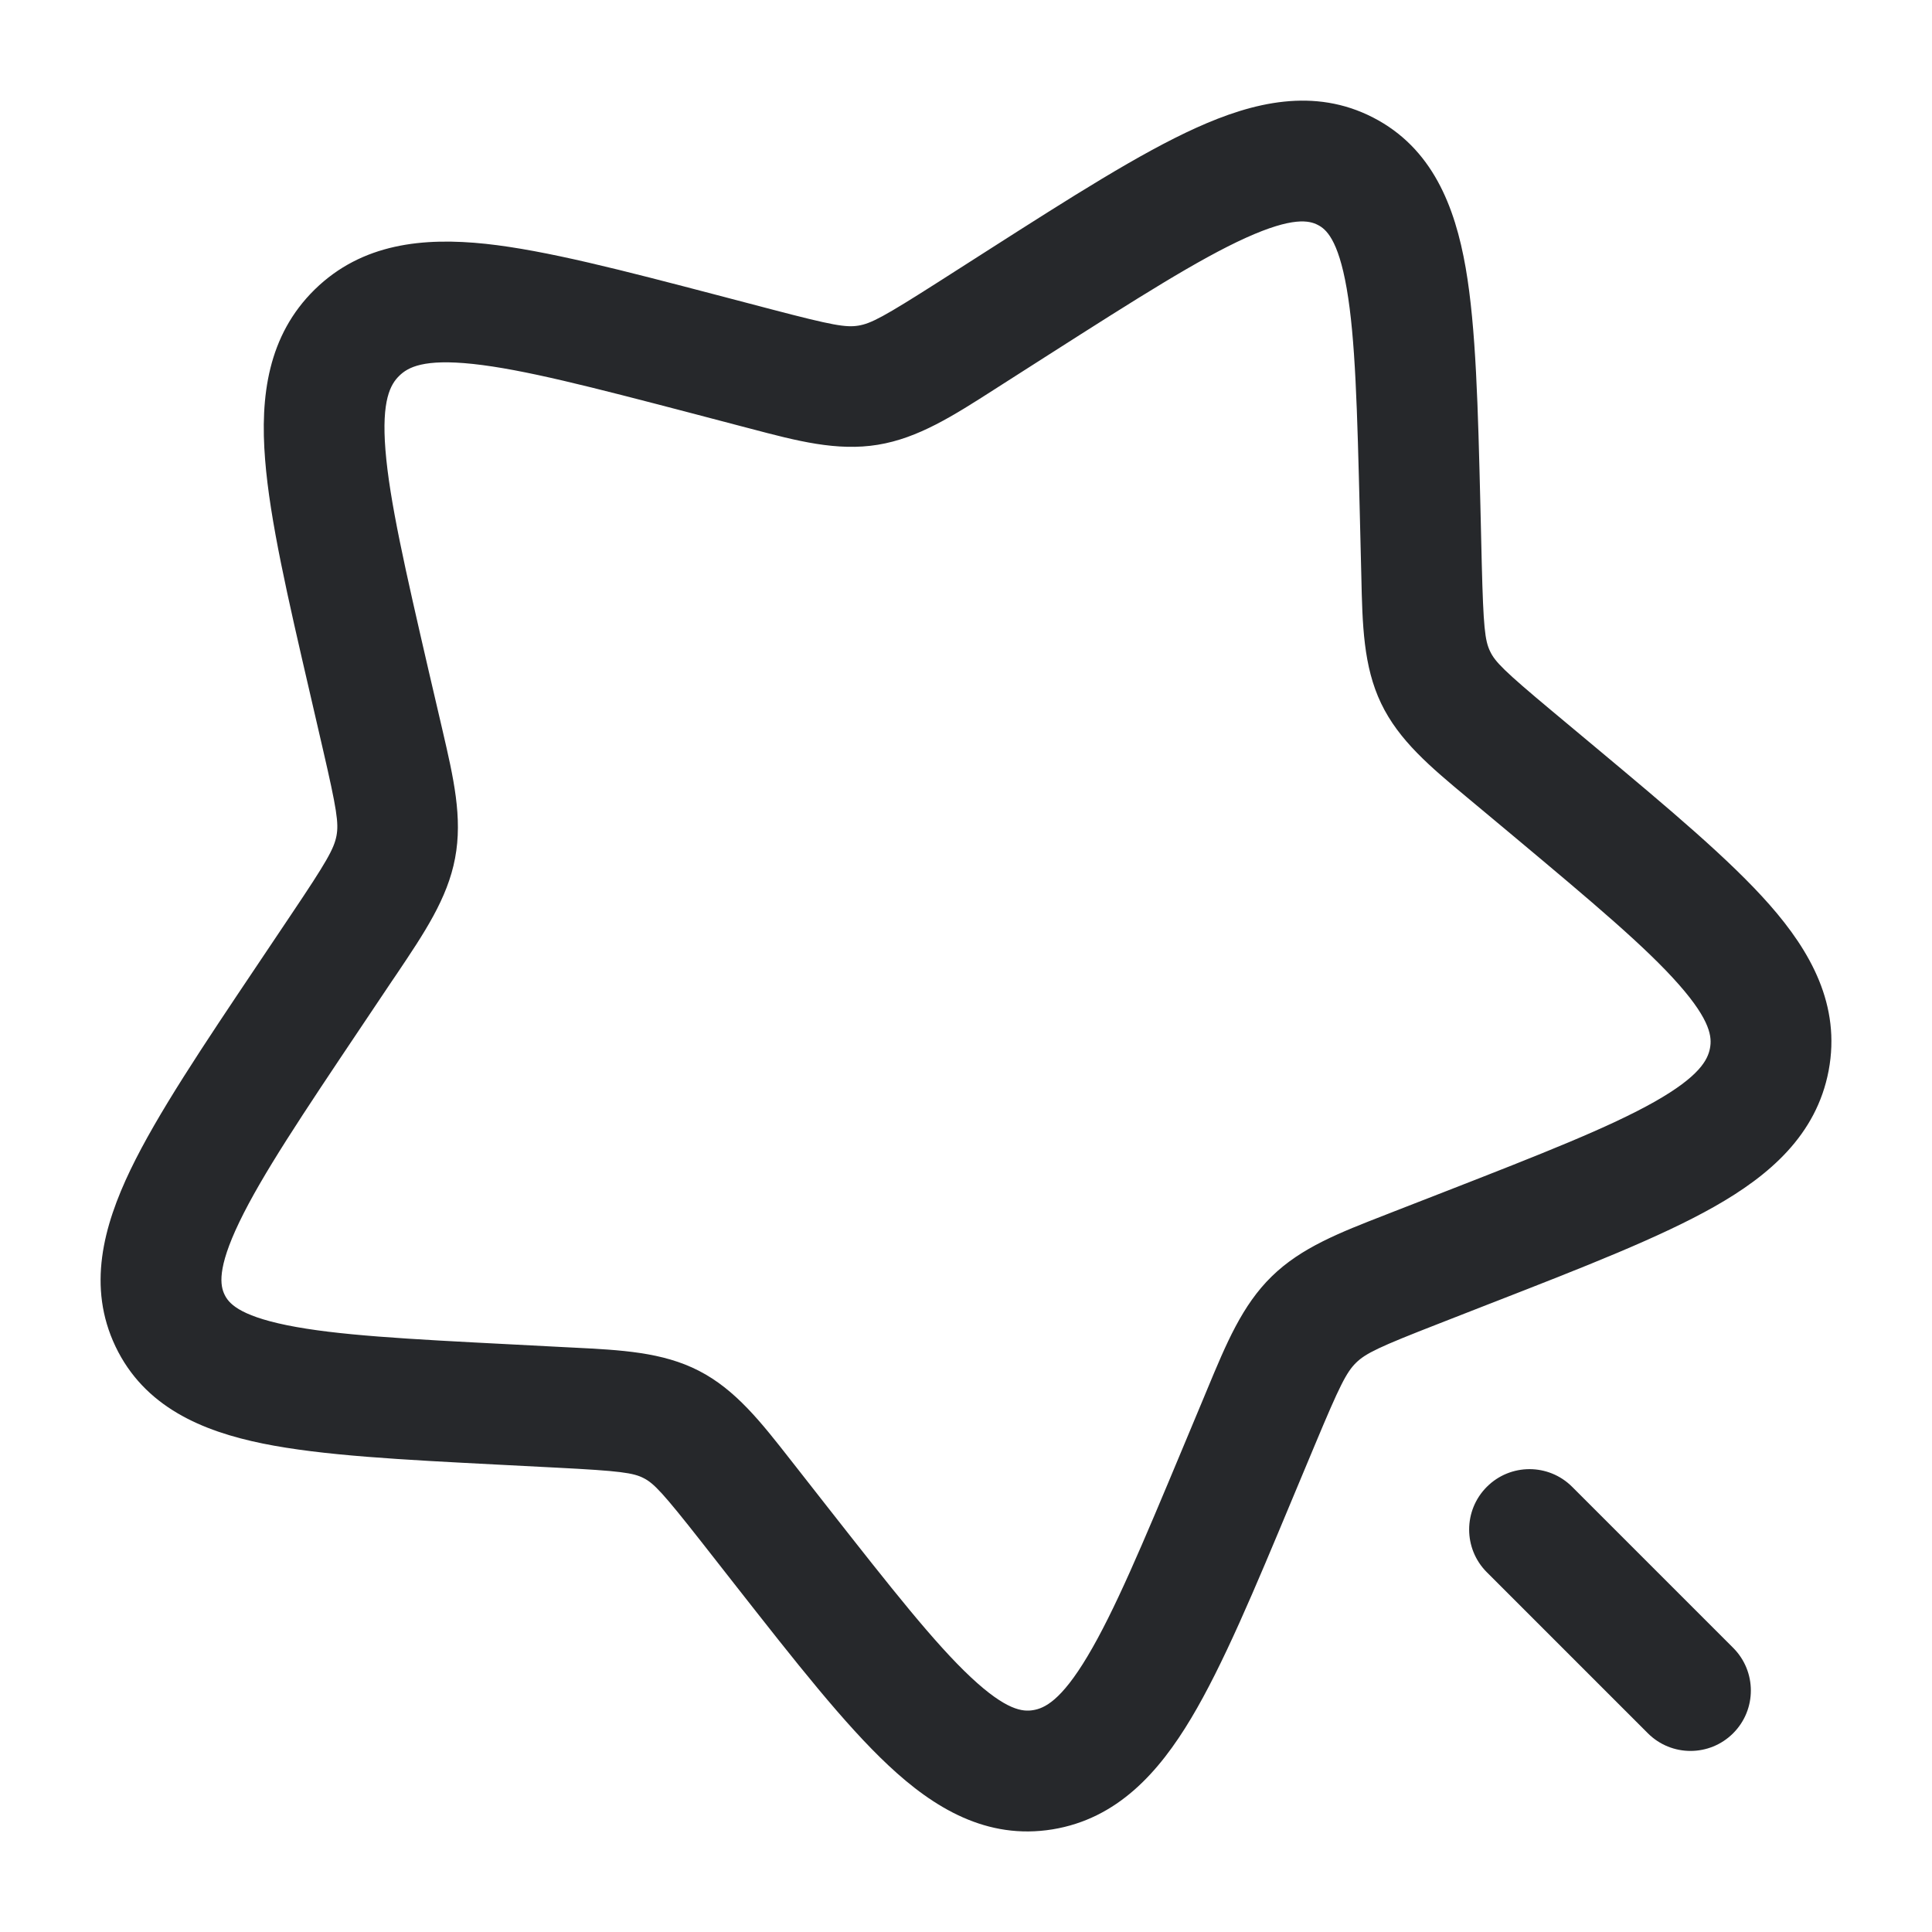 <svg width="24" height="24" viewBox="0 0 24 24" fill="none" xmlns="http://www.w3.org/2000/svg">
<path fill-rule="evenodd" clip-rule="evenodd" d="M13.022 4.41C14.13 3.703 14.89 3.22 15.477 2.954C16.063 2.689 16.266 2.74 16.37 2.794C16.469 2.844 16.622 2.968 16.729 3.583C16.837 4.203 16.86 5.087 16.892 6.382L16.908 7.038L16.911 7.158V7.158C16.924 7.76 16.936 8.276 17.156 8.736C17.377 9.199 17.771 9.528 18.225 9.906L18.315 9.981L18.81 10.394C19.785 11.21 20.447 11.766 20.855 12.23C21.255 12.684 21.267 12.888 21.242 13.021C21.215 13.165 21.112 13.37 20.556 13.685C19.994 14.003 19.16 14.331 17.942 14.806L17.323 15.047L17.216 15.089L17.216 15.089C16.643 15.312 16.165 15.497 15.798 15.856C15.431 16.214 15.234 16.688 14.997 17.258L14.953 17.364L14.696 17.979C14.191 19.189 13.842 20.019 13.51 20.574C13.181 21.126 12.975 21.221 12.834 21.244C12.705 21.265 12.504 21.25 12.062 20.837C11.611 20.415 11.076 19.735 10.29 18.734L9.892 18.226L9.819 18.133C9.455 17.668 9.138 17.263 8.683 17.029C8.229 16.795 7.713 16.77 7.115 16.74L6.996 16.734L6.343 16.7C5.055 16.634 4.177 16.587 3.563 16.462C2.956 16.338 2.837 16.182 2.789 16.081C2.737 15.972 2.693 15.763 2.973 15.181C3.253 14.599 3.755 13.848 4.488 12.755L4.86 12.2L4.926 12.103C5.27 11.591 5.559 11.162 5.653 10.661C5.749 10.156 5.633 9.658 5.497 9.072L5.471 8.96L5.323 8.325C5.034 7.073 4.838 6.217 4.788 5.588C4.739 4.971 4.85 4.775 4.96 4.668C5.069 4.561 5.264 4.456 5.875 4.521C6.499 4.588 7.345 4.807 8.584 5.131L9.212 5.296L9.323 5.325C9.902 5.478 10.397 5.608 10.905 5.525C11.407 5.443 11.842 5.165 12.36 4.833L12.46 4.769L13.022 4.41ZM17.057 1.46C16.326 1.084 15.568 1.267 14.859 1.588C14.162 1.903 13.309 2.447 12.268 3.112L11.653 3.505C10.98 3.934 10.821 4.019 10.663 4.045C10.509 4.07 10.344 4.042 9.592 3.845L8.902 3.664L8.902 3.664C7.74 3.36 6.785 3.11 6.034 3.029C5.258 2.947 4.498 3.022 3.911 3.595C3.326 4.168 3.231 4.926 3.293 5.706C3.352 6.461 3.576 7.426 3.848 8.601L4.009 9.298C4.185 10.058 4.209 10.227 4.18 10.382C4.149 10.543 4.06 10.702 3.615 11.364L3.208 11.971C2.518 12.999 1.954 13.84 1.621 14.531C1.283 15.234 1.082 15.987 1.435 16.727C1.793 17.476 2.508 17.778 3.264 17.932C4.001 18.082 4.994 18.133 6.201 18.195L6.919 18.232C7.705 18.272 7.868 18.296 7.996 18.362C8.123 18.427 8.232 18.541 8.712 19.152L9.15 19.711L9.15 19.711C9.885 20.648 10.492 21.421 11.037 21.931C11.601 22.46 12.258 22.858 13.075 22.725C13.88 22.593 14.395 22.018 14.798 21.343C15.192 20.684 15.581 19.753 16.056 18.614L16.056 18.614L16.337 17.942C16.643 17.21 16.726 17.046 16.846 16.928C16.966 16.811 17.131 16.732 17.868 16.445L18.487 16.203L18.544 16.181L18.544 16.181C19.691 15.734 20.628 15.368 21.295 14.99C21.979 14.603 22.564 14.101 22.716 13.3C22.869 12.488 22.493 11.82 21.982 11.239C21.488 10.678 20.735 10.048 19.822 9.285L19.277 8.83C18.682 8.333 18.571 8.22 18.51 8.09C18.446 7.957 18.427 7.791 18.407 7.002L18.39 6.281C18.36 5.067 18.336 4.069 18.207 3.326C18.074 2.565 17.794 1.839 17.057 1.46ZM19.53 18.47C19.237 18.177 18.763 18.177 18.47 18.47C18.177 18.763 18.177 19.238 18.47 19.531L20.47 21.531C20.763 21.824 21.237 21.824 21.53 21.531C21.823 21.238 21.823 20.763 21.53 20.47L19.53 18.47Z" fill="#26282B"/>
</svg>
